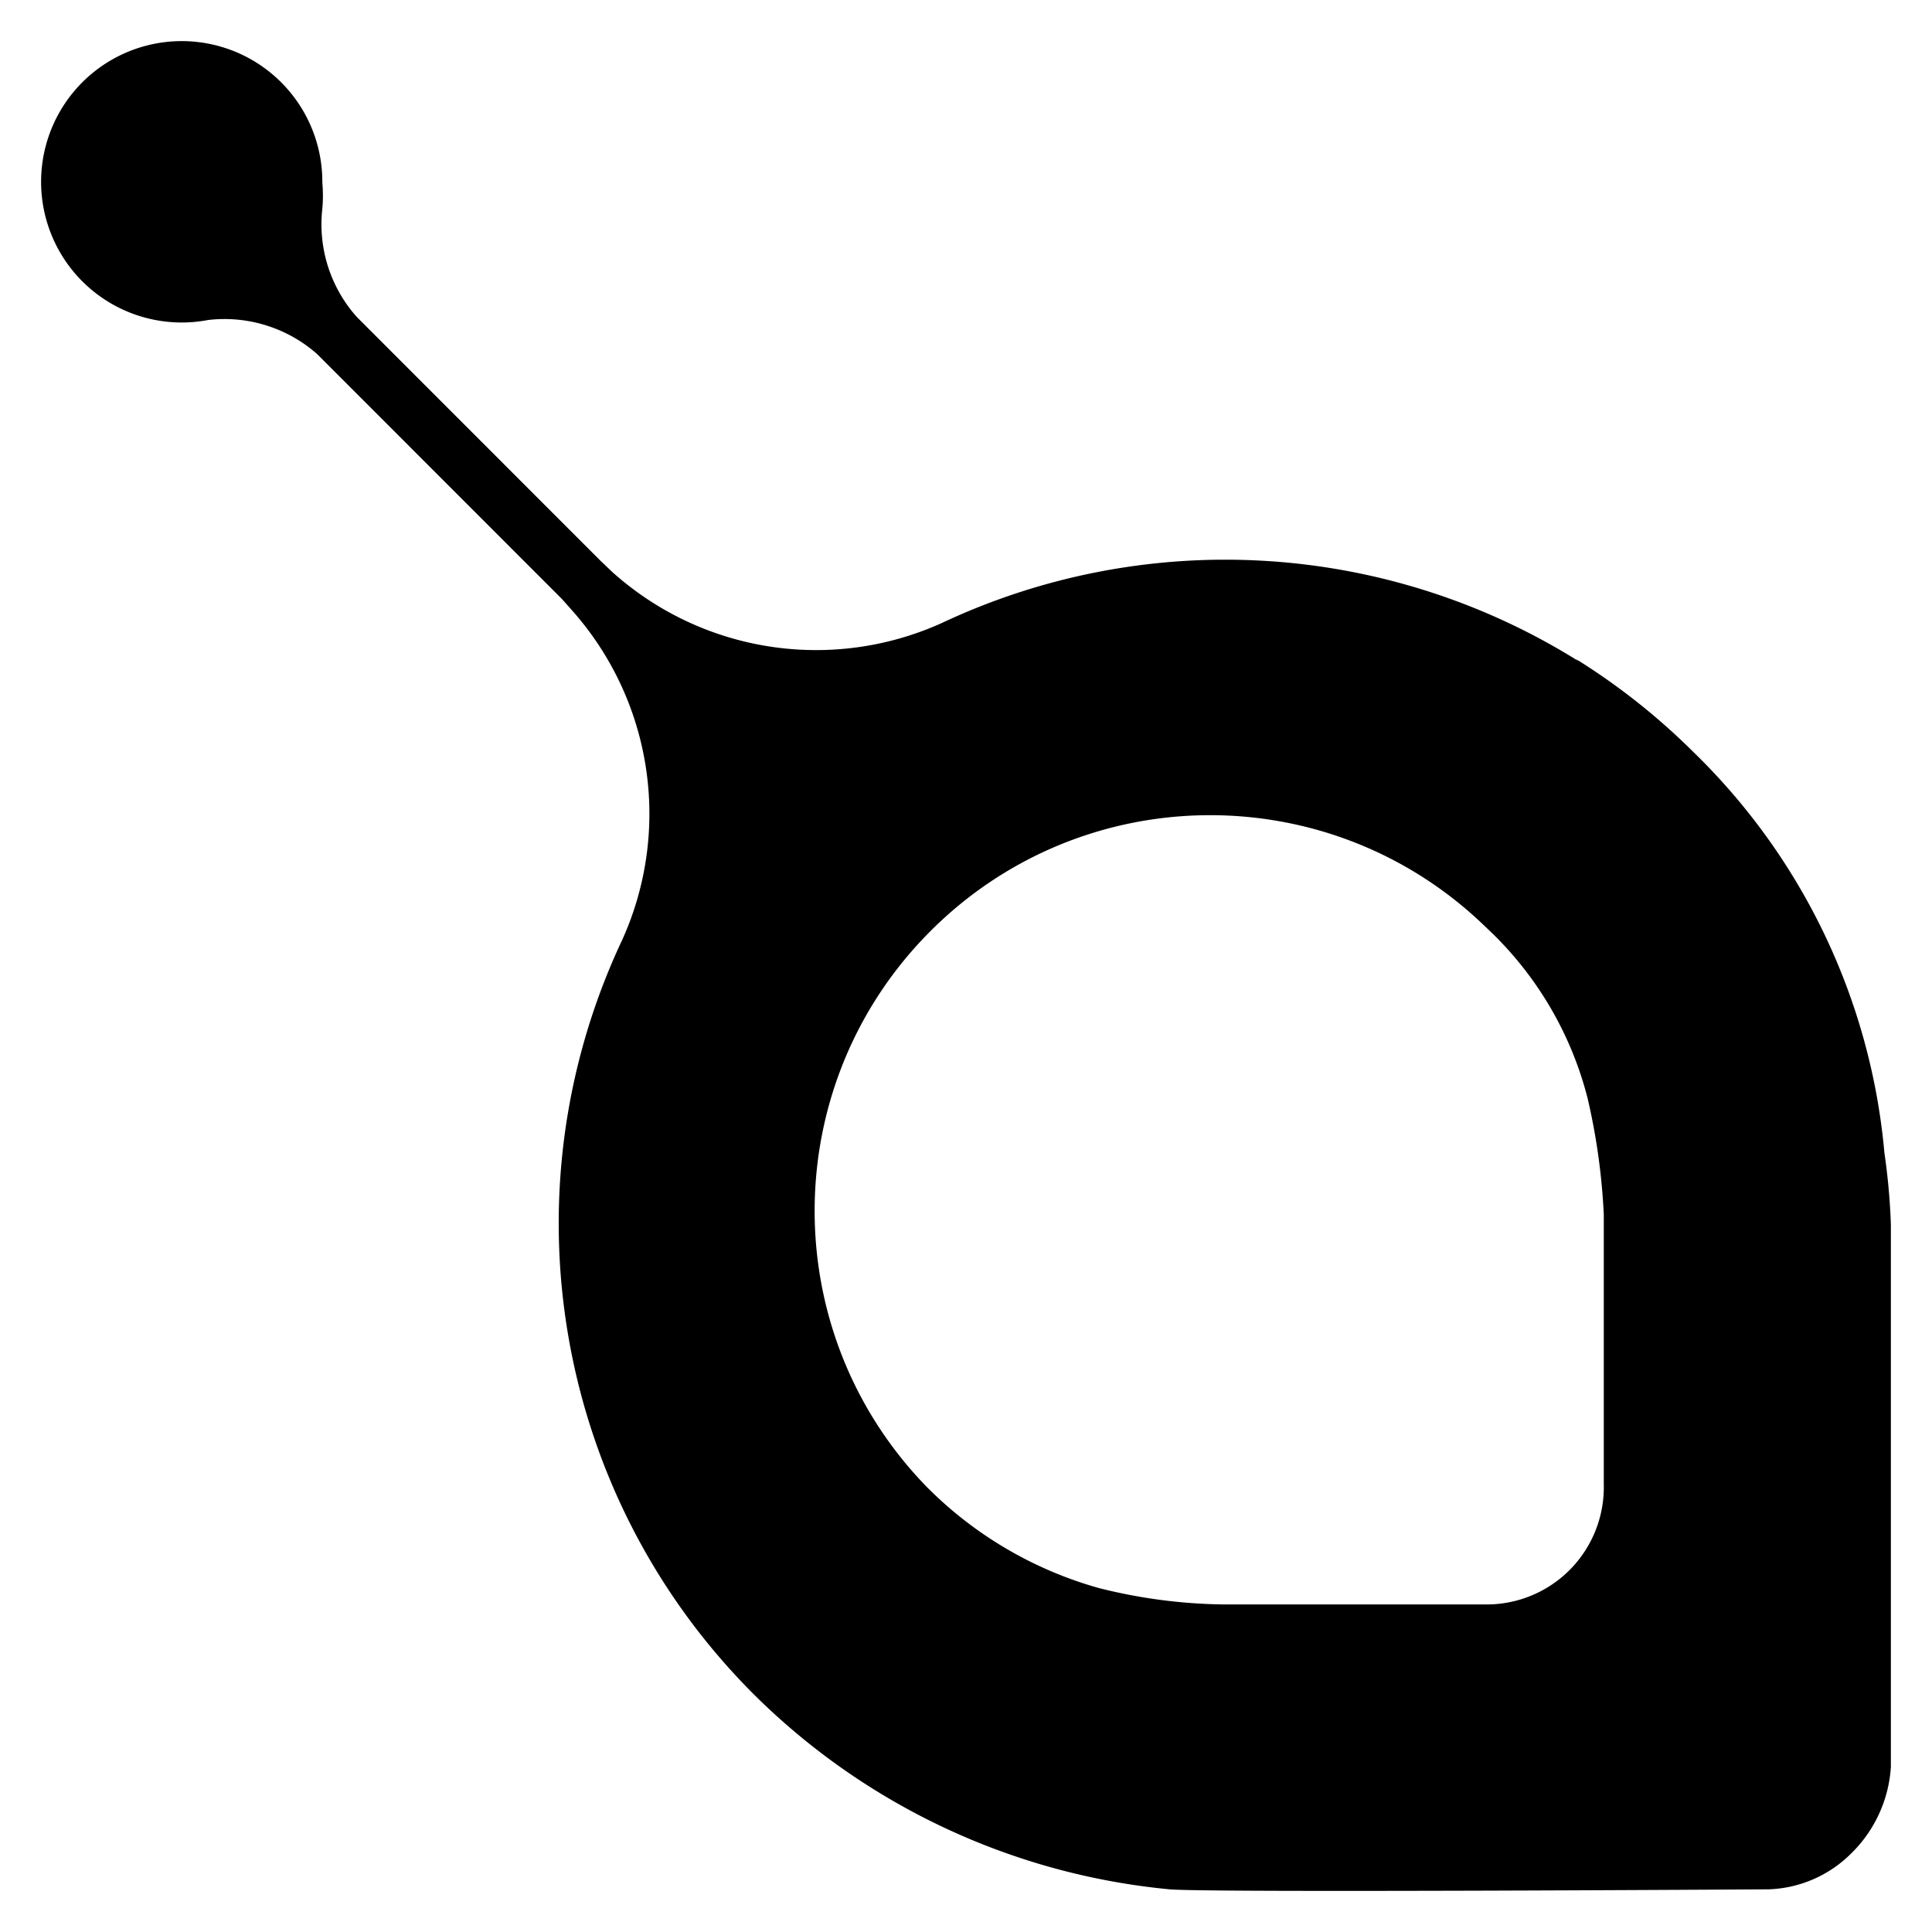 <svg width="235" height="235" viewBox="0 0 235 235" xmlns="http://www.w3.org/2000/svg"><path d="M192.012 80.423a81 81 0 0 0-77.47-4.635 37.117 37.117 0 0 1-40.055-6.203l-1.496-1.426-29.578-29.592a16.905 16.905 0 0 1-4.205-13.192 17.621 17.621 0 0 0 0-3.137A17.113 17.113 0 0 0 27.985 6.043a17.1 17.1 0 0 0-19.02 5.116 17.12 17.12 0 0 0-1.6 19.641 17.102 17.102 0 0 0 17.945 8.124 17.028 17.028 0 0 1 13.256 4.136l29.791 29.806 1.14 1.283a37.236 37.236 0 0 1 6.2 40.145c-14.554 30.862-8.197 67.543 15.894 91.7a82.87 82.87 0 0 0 50.673 23.816c4.775.428 72.84 0 72.84 0a14.892 14.892 0 0 0 10.12-4.42 16.119 16.119 0 0 0 4.774-10.483v-65.958a79.33 79.33 0 0 0-.784-8.7 77.596 77.596 0 0 0-23.305-48.844 80.755 80.755 0 0 0-14.254-11.266l.356.285zm1.07 53.052a78.473 78.473 0 0 1 1.995 14.26v32.802a14.265 14.265 0 0 1-4.17 10.445 14.25 14.25 0 0 1-10.44 4.172h-31.859a64.754 64.754 0 0 1-14.966-1.996 47.604 47.604 0 0 1-20.954-12.336c-18.328-18.88-18.1-48.987.51-67.587 18.61-18.6 48.703-18.796 67.553-.439a42.788 42.788 0 0 1 12.401 20.964l-.07-.285z"/></svg>
